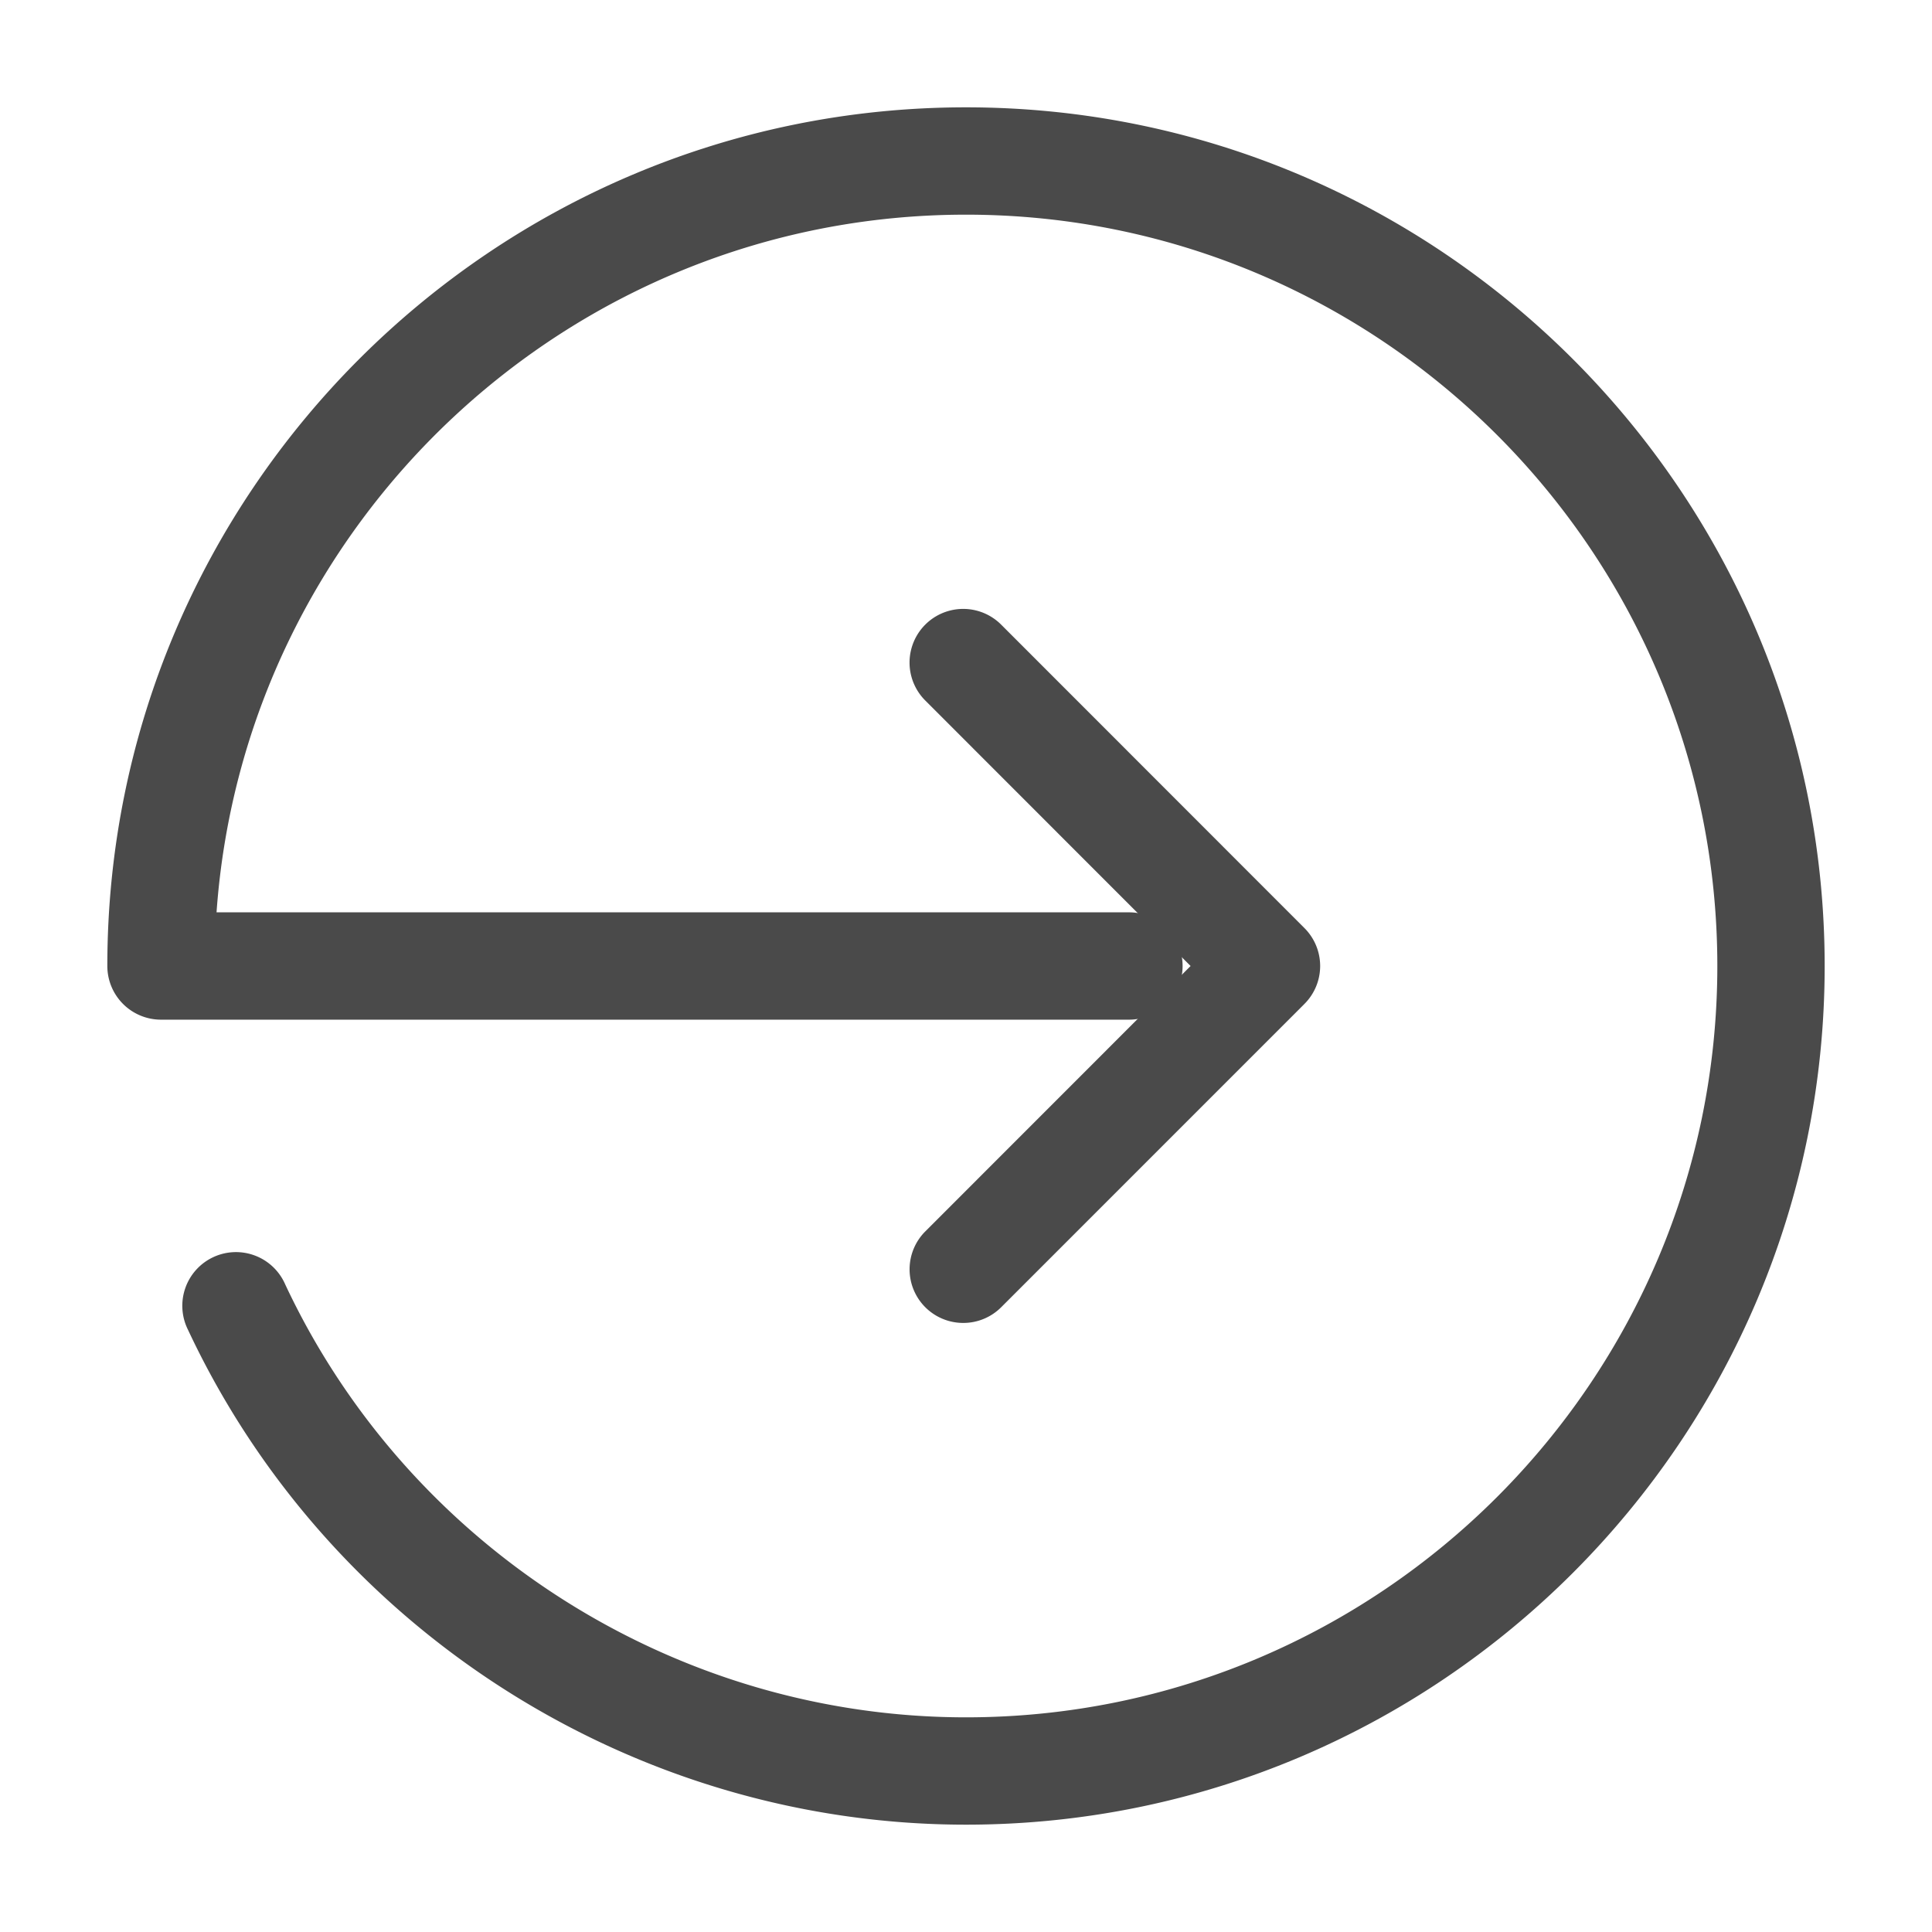 <svg xmlns="http://www.w3.org/2000/svg" width="36" height="36" viewBox="0 0 36 36">
    <g fill="#4A4A4A" fill-rule="evenodd">
        <path d="M18 34c-6.182 0-11.873-3.619-14.497-9.221a1 1 0 1 1 1.811-.847C7.611 28.833 12.59 32 18 32c7.72 0 14-6.28 14-14S25.72 4 18 4C10.617 4 4.55 9.745 4.035 17h17.001a1 1 0 1 1 0 2H3a1 1 0 0 1-1-1C2 9.178 9.178 2 18 2s16 7.178 16 16-7.178 16-16 16"/>
        <path d="M17.95 24.651a.999.999 0 0 1-.707-1.707L22.185 18l-4.944-4.947a.999.999 0 1 1 1.414-1.414l5.651 5.654a.999.999 0 0 1 0 1.414l-5.65 5.651a.997.997 0 0 1-.708.293"/>
    </g>
</svg>
